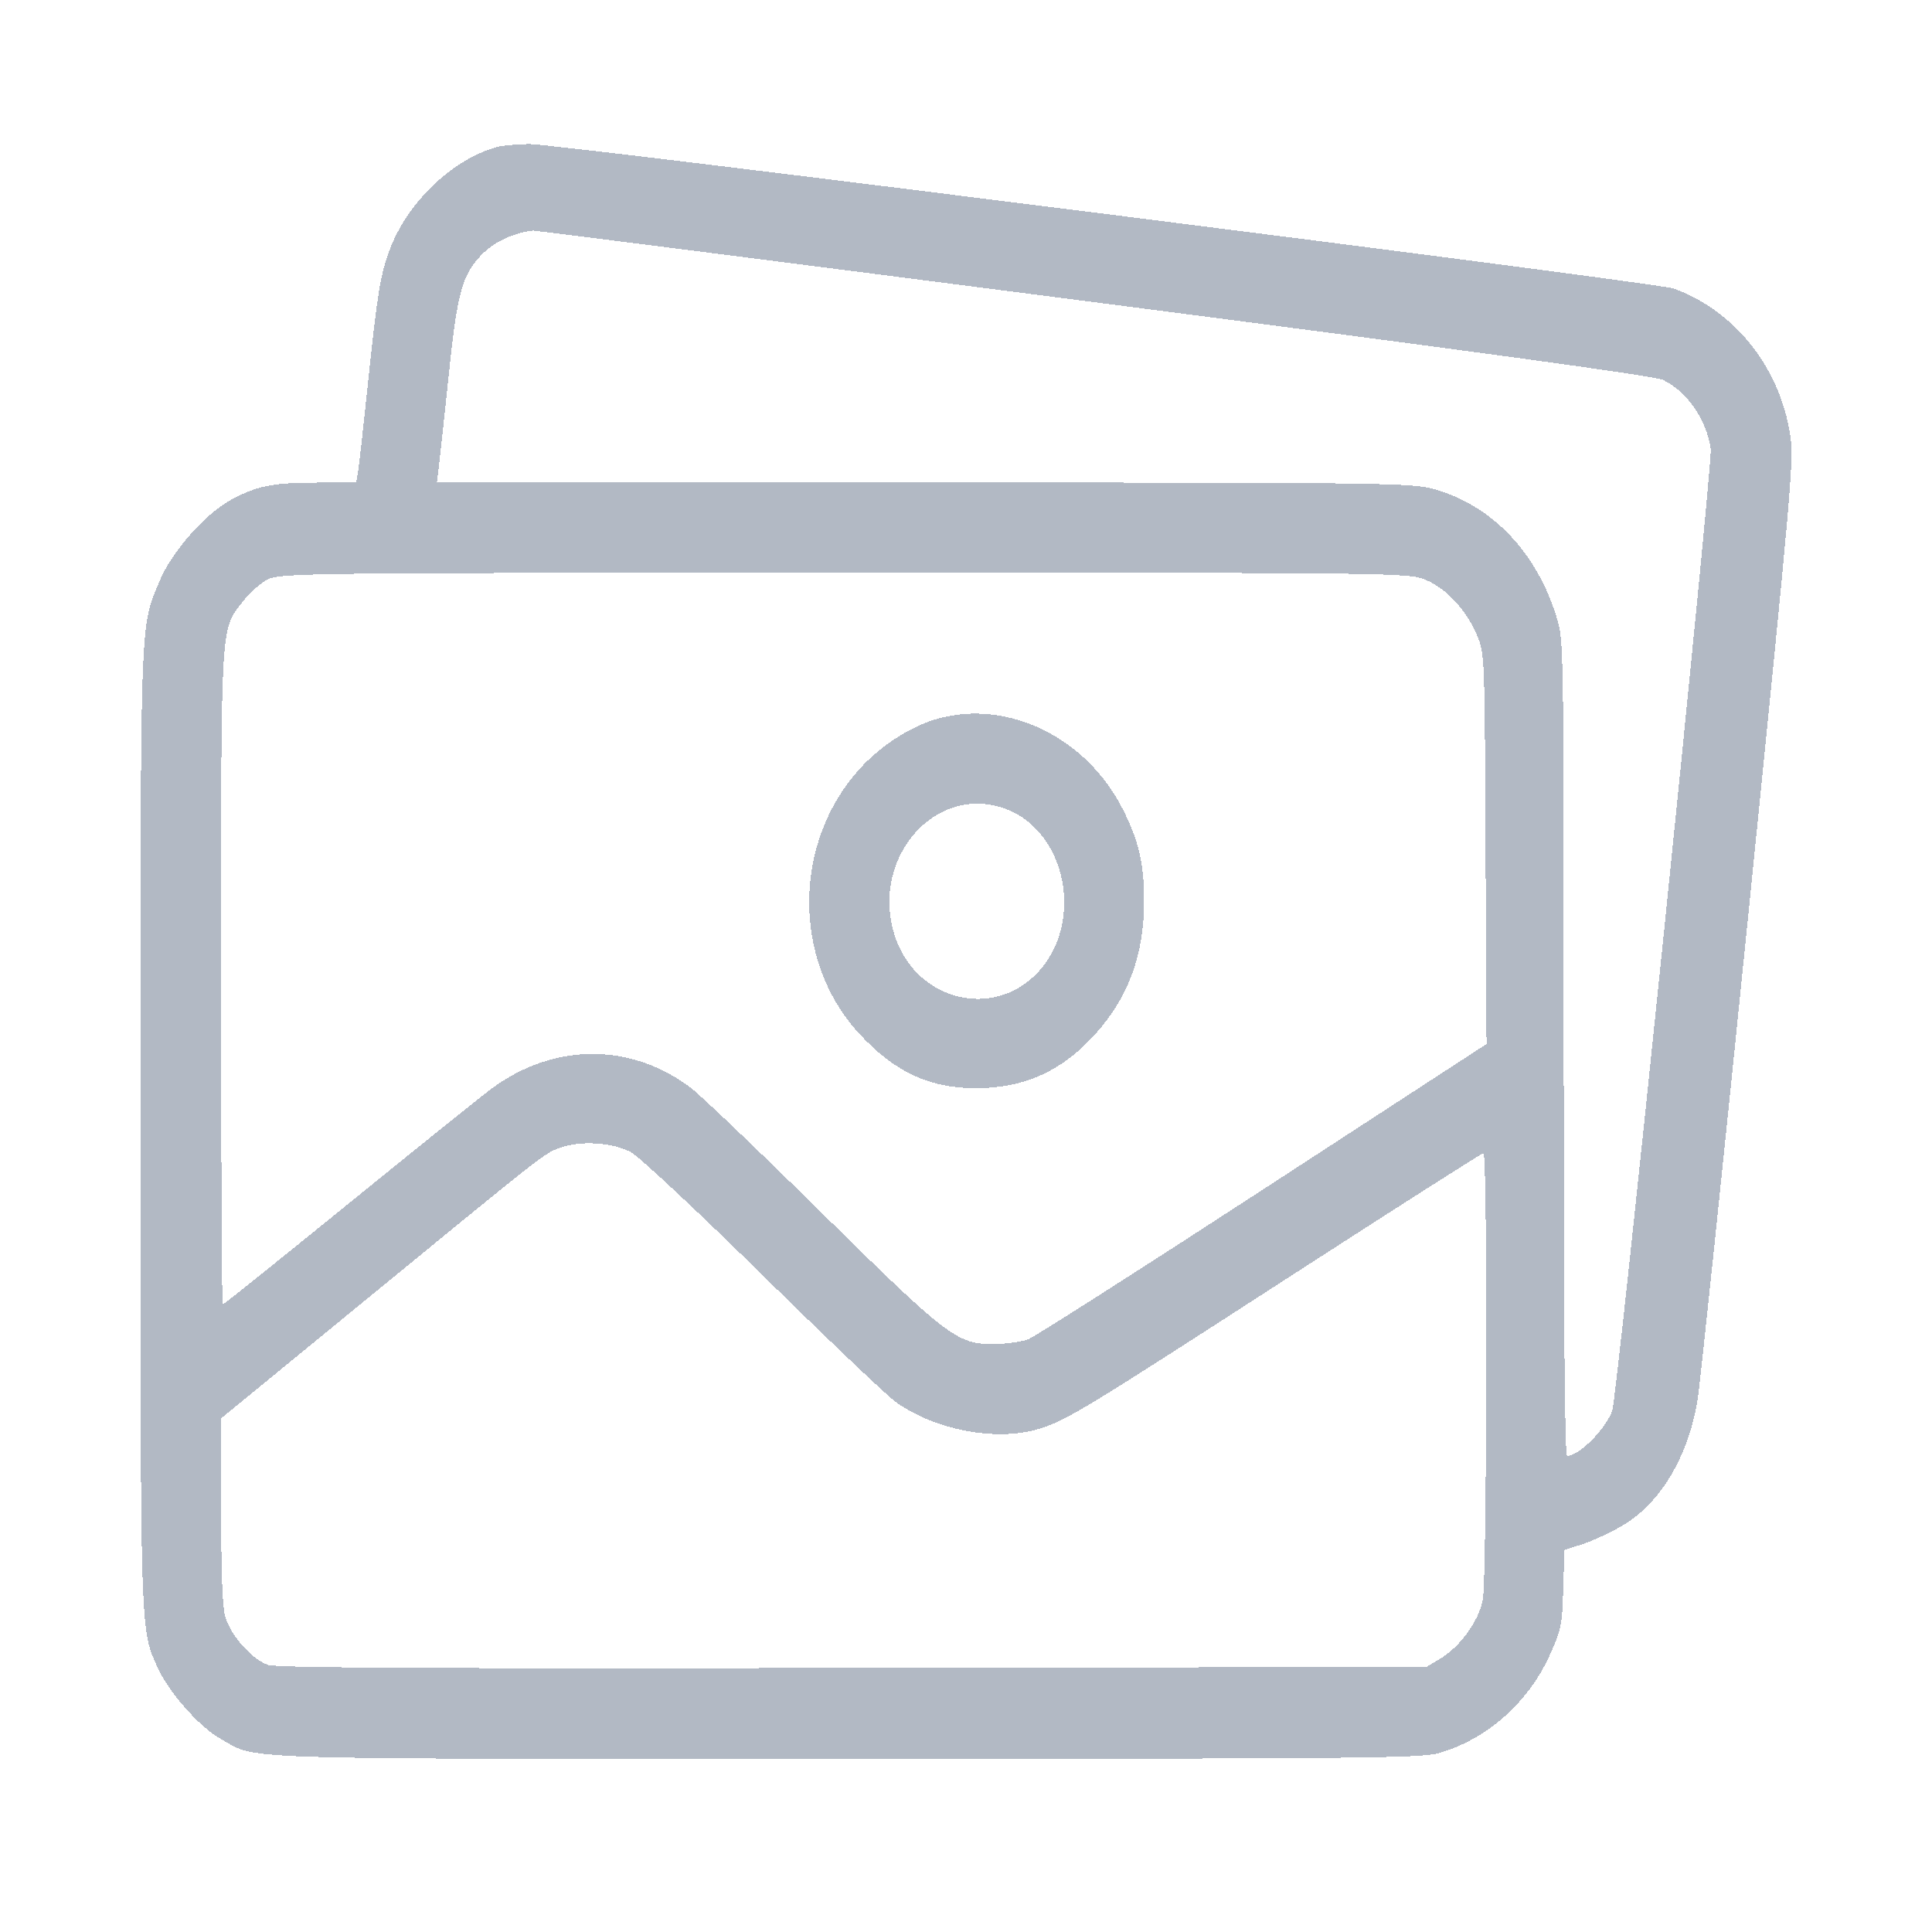 <svg width="55" height="55" viewBox="0 0 55 55" fill="none" xmlns="http://www.w3.org/2000/svg">
<g filter="url(#filter0_d_71_208)">
<path fill-rule="evenodd" clip-rule="evenodd" d="M14.15 0.185C12.88 0.53 11.587 1.771 11.089 3.123C10.825 3.84 10.741 4.359 10.474 6.914C10.345 8.156 10.216 9.299 10.189 9.455L10.138 9.737L9.02 9.739C7.757 9.742 7.319 9.83 6.58 10.226C5.85 10.618 4.894 11.702 4.546 12.533C3.98 13.883 4 13.322 4 28.109C4 42.725 3.989 42.372 4.496 43.49C4.805 44.171 5.669 45.152 6.249 45.48C7.364 46.111 6.139 46.07 24.053 46.07C38.617 46.07 40.461 46.053 40.958 45.909C42.324 45.514 43.499 44.478 44.11 43.134C44.449 42.389 44.469 42.288 44.502 41.236L44.536 40.125L45.054 39.958C45.339 39.866 45.85 39.629 46.189 39.43C47.266 38.8 48.066 37.459 48.327 35.847C48.399 35.401 49.047 29.205 49.767 22.077C51.014 9.733 51.071 9.083 50.964 8.385C50.667 6.455 49.377 4.835 47.64 4.212C47.175 4.045 15.815 0.087 15.059 0.1C14.711 0.105 14.301 0.144 14.15 0.185ZM31.126 4.599C41.82 5.98 47.093 6.7 47.332 6.811C48.015 7.129 48.584 7.948 48.701 8.778C48.76 9.202 46.045 35.721 45.898 36.153C45.721 36.673 44.951 37.449 44.612 37.449C44.545 37.449 44.516 33.879 44.516 25.848C44.516 14.364 44.514 14.24 44.324 13.608C43.767 11.749 42.493 10.401 40.852 9.932C40.194 9.745 39.632 9.737 26.303 9.737H12.438L12.492 9.301C12.522 9.061 12.649 7.882 12.774 6.681C13.024 4.269 13.16 3.792 13.768 3.196C14.098 2.872 14.648 2.625 15.171 2.564C15.228 2.558 22.407 3.474 31.126 4.599ZM40.587 12.507C41.179 12.754 41.76 13.385 42.053 14.099C42.264 14.611 42.265 14.62 42.291 20.167L42.318 25.721L35.965 29.856C32.472 32.13 29.462 34.05 29.278 34.124C29.093 34.198 28.646 34.26 28.284 34.263C27.247 34.27 26.956 34.046 23.331 30.469C21.587 28.748 19.934 27.169 19.659 26.962C17.958 25.679 15.77 25.685 14.012 26.978C13.734 27.182 11.905 28.652 9.947 30.244C7.989 31.835 6.366 33.138 6.34 33.138C6.315 33.138 6.294 28.963 6.294 23.861C6.294 13.524 6.268 13.965 6.923 13.11C7.102 12.877 7.416 12.6 7.621 12.496C7.978 12.315 8.65 12.307 24.046 12.305C39.85 12.303 40.106 12.306 40.587 12.507ZM26.719 16.453C25.94 16.663 25.066 17.226 24.451 17.912C22.578 20.001 22.562 23.322 24.416 25.376C25.428 26.498 26.443 26.981 27.787 26.979C29.169 26.976 30.239 26.49 31.186 25.432C32.133 24.375 32.568 23.179 32.57 21.636C32.572 20.572 32.402 19.871 31.924 18.962C30.879 16.974 28.689 15.919 26.719 16.453ZM28.645 19.033C30.346 19.681 30.861 22.212 29.582 23.641C28.306 25.067 26.036 24.491 25.458 22.594C24.784 20.386 26.669 18.281 28.645 19.033ZM17.964 28.802C18.197 28.928 19.846 30.471 21.712 32.306C23.544 34.109 25.248 35.731 25.499 35.911C26.601 36.701 28.319 37.036 29.513 36.694C30.321 36.463 30.696 36.236 36.742 32.327C39.719 30.402 42.189 28.827 42.232 28.827C42.35 28.827 42.331 40.923 42.212 41.543C42.096 42.151 41.564 42.883 40.99 43.226L40.611 43.453L24.302 43.483C12.515 43.505 7.896 43.482 7.64 43.399C7.176 43.249 6.551 42.542 6.407 42.004C6.33 41.716 6.295 40.754 6.298 38.976L6.303 36.371L10.123 33.241C15.574 28.773 15.487 28.841 15.941 28.675C16.521 28.462 17.446 28.52 17.964 28.802Z" fill="#091E42" fill-opacity="0.31" shape-rendering="crispEdges"/>
</g>
<defs>
<filter id="filter0_d_71_208" x="0" y="0.1" width="55" height="53.971" filterUnits="userSpaceOnUse" color-interpolation-filters="sRGB">
<feFlood flood-opacity="0" result="BackgroundImageFix"/>
<feColorMatrix in="SourceAlpha" type="matrix" values="0 0 0 0 0 0 0 0 0 0 0 0 0 0 0 0 0 0 127 0" result="hardAlpha"/>
<feOffset dy="4"/>
<feGaussianBlur stdDeviation="2"/>
<feComposite in2="hardAlpha" operator="out"/>
<feColorMatrix type="matrix" values="0 0 0 0 0 0 0 0 0 0 0 0 0 0 0 0 0 0 0.25 0"/>
<feBlend mode="normal" in2="BackgroundImageFix" result="effect1_dropShadow_71_208"/>
<feBlend mode="normal" in="SourceGraphic" in2="effect1_dropShadow_71_208" result="shape"/>
</filter>
</defs>
</svg>
